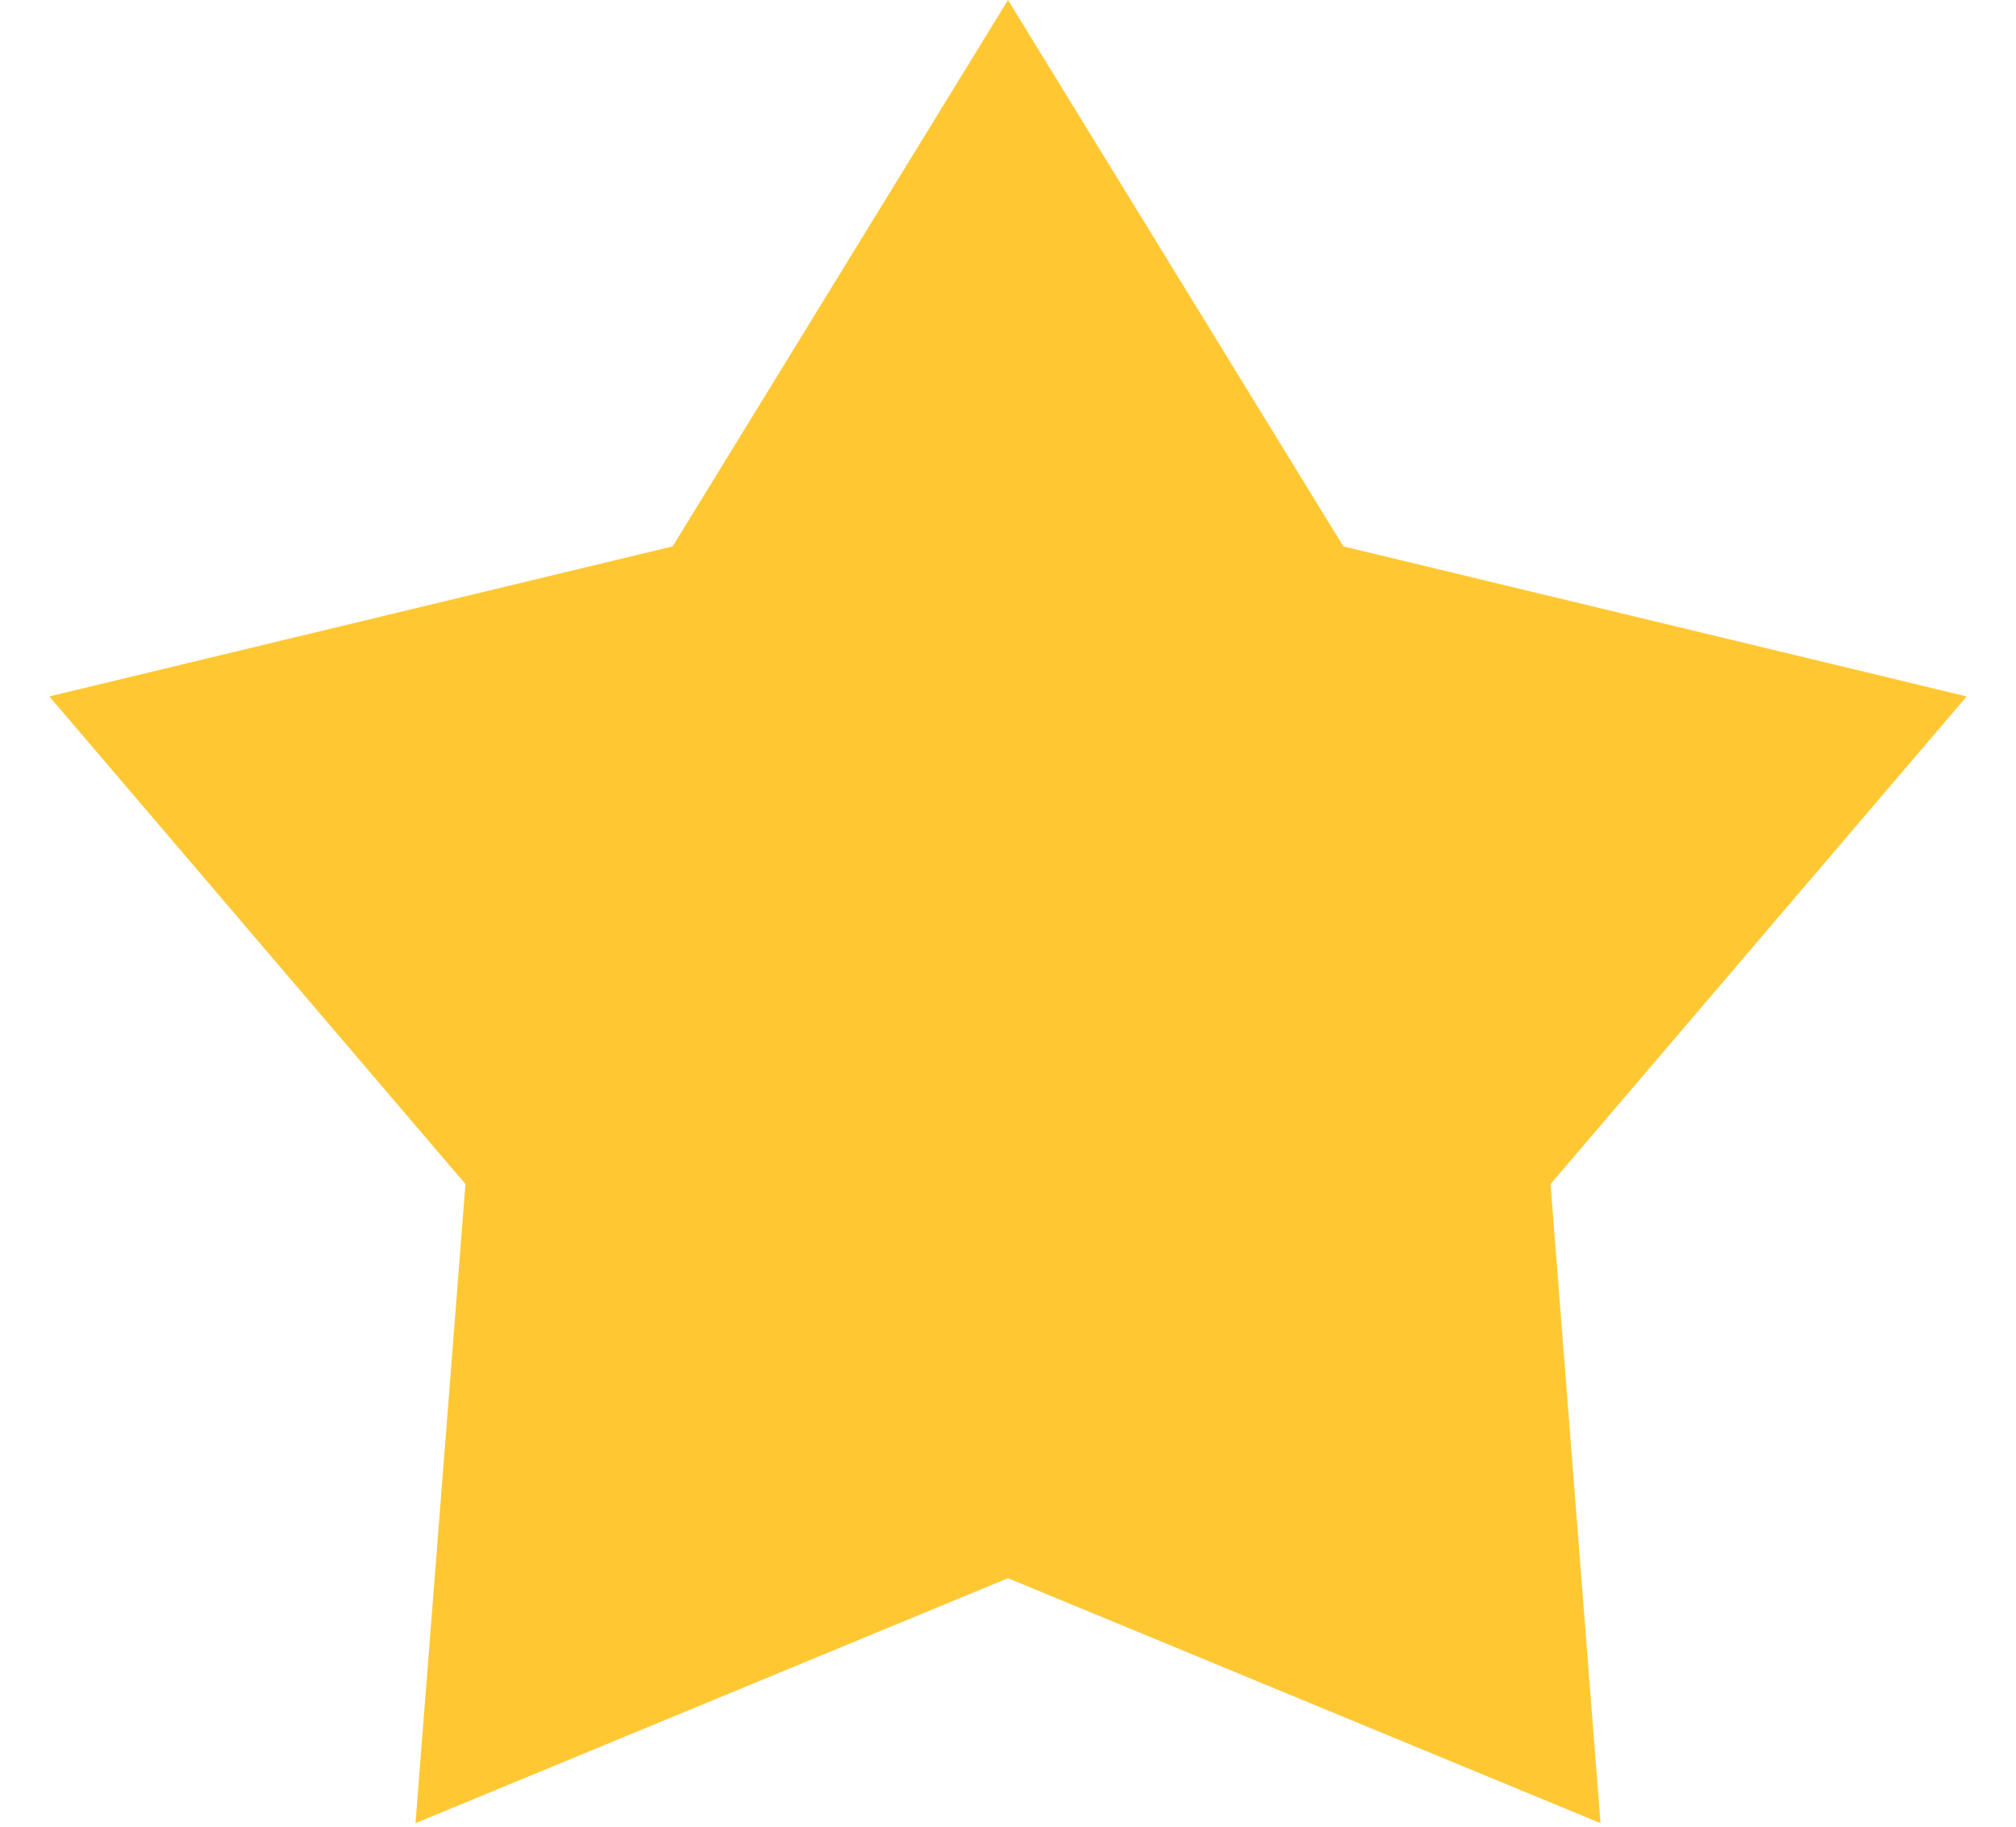 <svg width="32" height="29" viewBox="0 0 32 29" fill="none" xmlns="http://www.w3.org/2000/svg">
<path d="M16 0L21.323 8.674L31.217 11.056L24.612 18.798L25.405 28.944L16 25.055L6.595 28.944L7.388 18.798L0.783 11.056L10.677 8.674L16 0Z" fill="#FFC833"/>
</svg>
